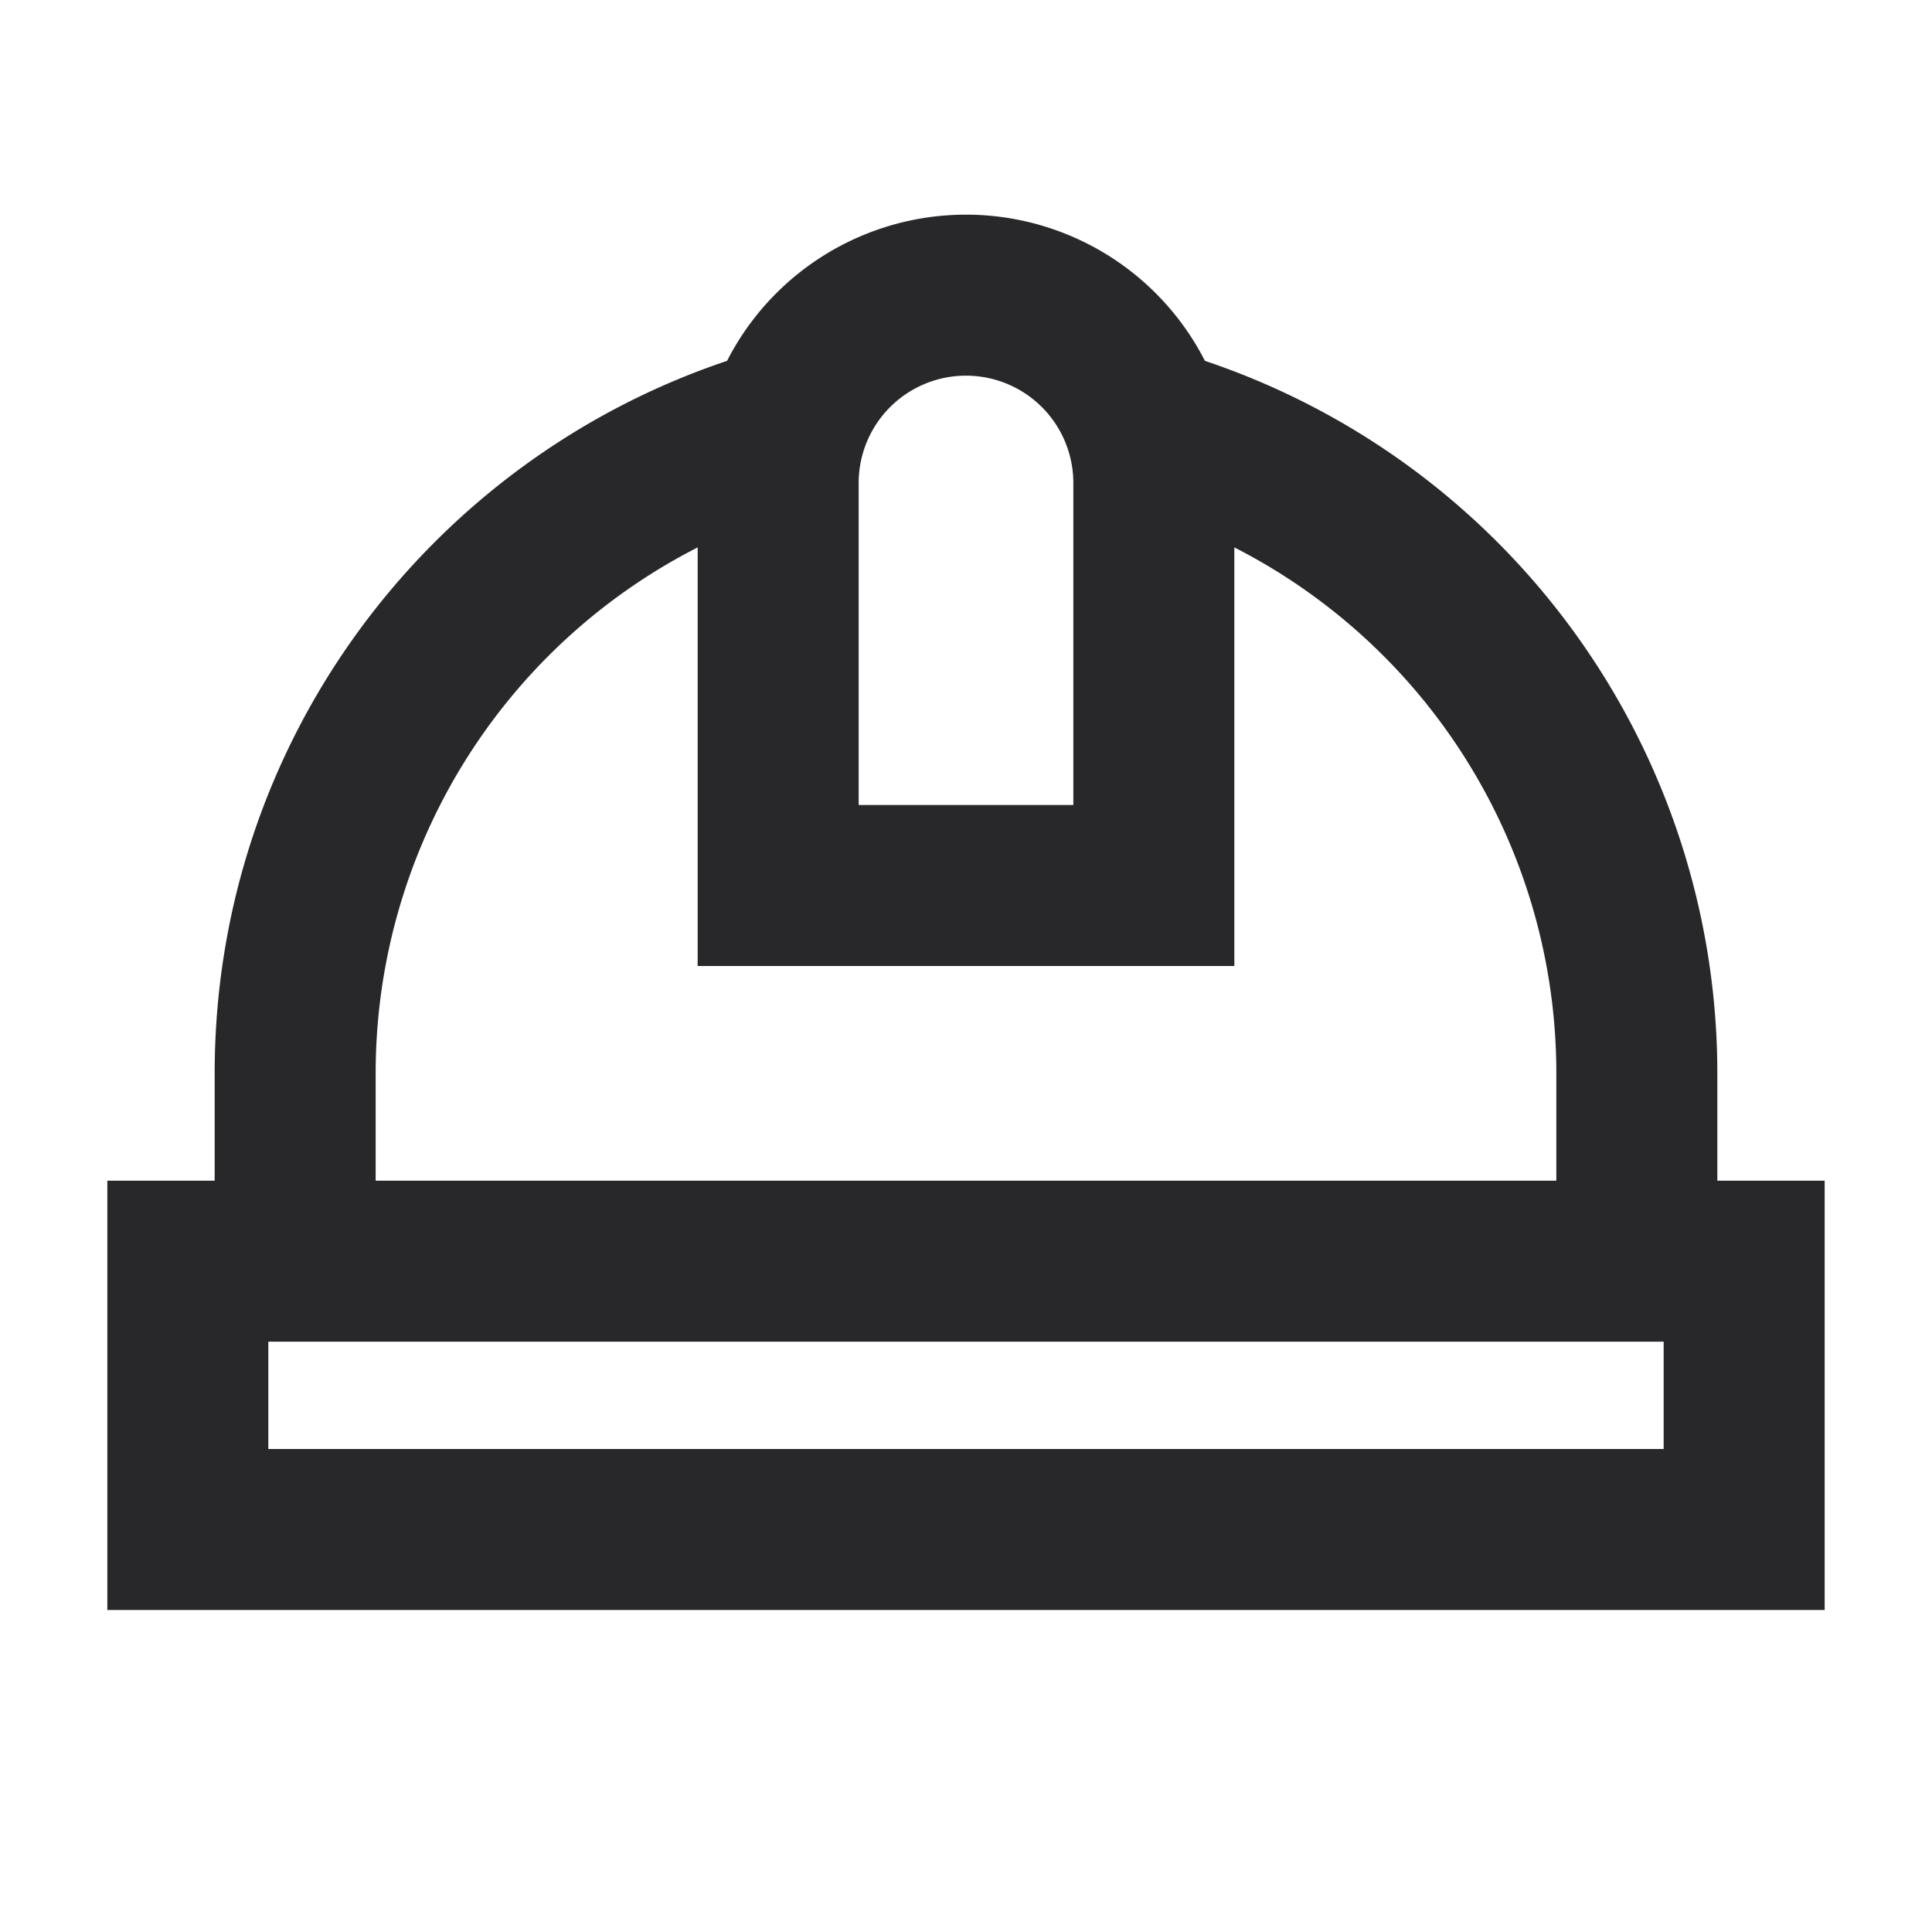 <svg xmlns="http://www.w3.org/2000/svg" style="color: transparent; fill: #28282A;" viewBox="0 0 18 18"><path clip-rule="evenodd" d="M6.5 5.1a5.5 5.5 0 00-3 4.9v1h11v-1a5.5 5.5 0 00-3-4.9V9h-5V5.1zm4.726-1.738A7.003 7.003 0 0116 10v1h1v4H1v-4h1v-1c0-3.089 2-5.708 4.774-6.638a2.5 2.5 0 014.452 0zM10 4.5a1 1 0 00-2 0v3h2v-3zm-7.5 8v1h13v-1h-13z" fill-rule="evenodd"></path></svg>
